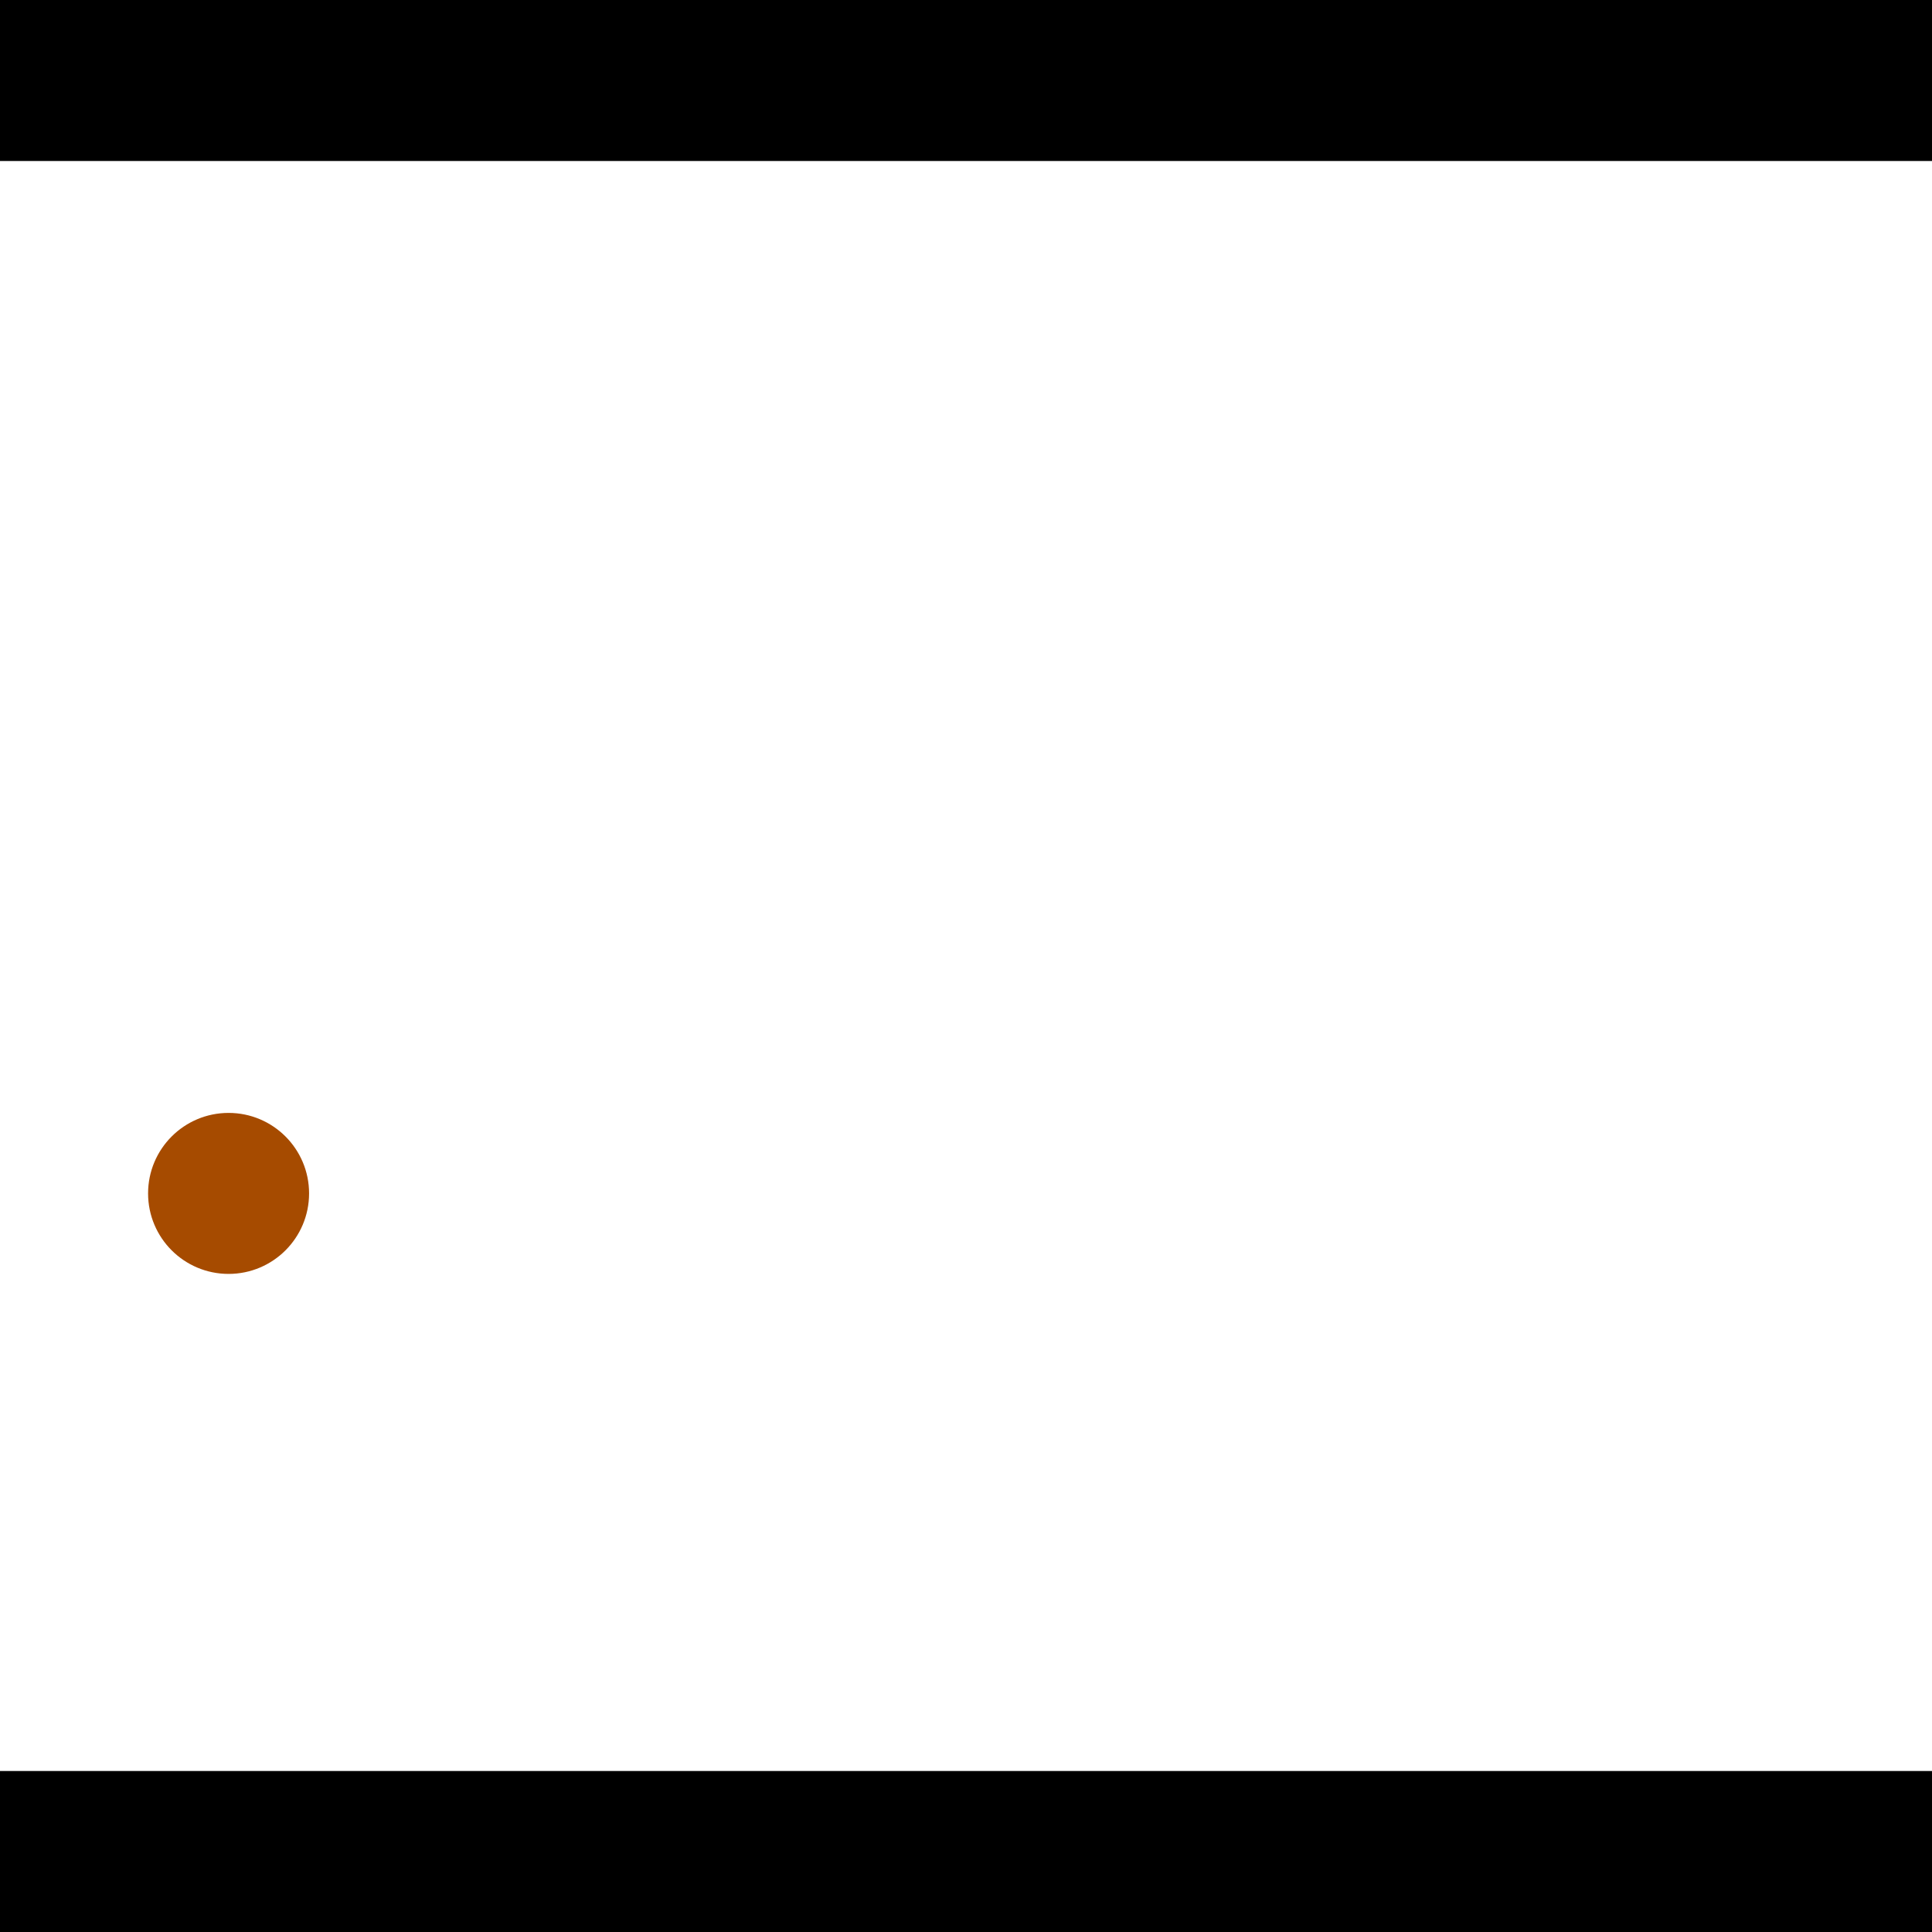 <?xml version="1.0" encoding="utf-8"?> <!-- Generator: Adobe Illustrator 13.0.0, SVG Export Plug-In . SVG Version: 6.00 Build 14948)  --> <svg version="1.2" baseProfile="tiny" id="Layer_1" xmlns="http://www.w3.org/2000/svg" xmlns:xlink="http://www.w3.org/1999/xlink" x="0px" y="0px" width="512px" height="512px" viewBox="0 0 512 512" xml:space="preserve">
<rect x="0" y="0" width="512" height="512" fill="#333333" stroke="none"/>
<polygon points="0,0 512,0 512,512 0,512" style="fill:#ffffff; stroke:#000000;stroke-width:0"/>
<polygon points="-92.299,69.855 -93.247,112.512 -313.779,107.613 -312.832,64.957" style="fill:#006363; stroke:#000000;stroke-width:0"/>
<circle fill="#006363" stroke="#006363" stroke-width="0" cx="-92.773" cy="91.183" r="21.333"/>
<circle fill="#006363" stroke="#006363" stroke-width="0" cx="-313.305" cy="86.285" r="21.333"/>
<polygon points="749.431,353.184 710.708,335.269 797.801,147.021 836.525,164.937" style="fill:#006363; stroke:#000000;stroke-width:0"/>
<circle fill="#006363" stroke="#006363" stroke-width="0" cx="730.07" cy="344.227" r="21.333"/>
<circle fill="#006363" stroke="#006363" stroke-width="0" cx="817.163" cy="155.979" r="21.333"/>
<polygon points="1256,469.333 256,1469.33 -744,469.333" style="fill:#000000; stroke:#000000;stroke-width:0"/>
<polygon points="-744,42.667 256,-957.333 1256,42.667" style="fill:#000000; stroke:#000000;stroke-width:0"/>
<circle fill="#a64b00" stroke="#a64b00" stroke-width="0" cx="-92.773" cy="91.183" r="21.333"/>
<circle fill="#a64b00" stroke="#a64b00" stroke-width="0" cx="-313.305" cy="86.285" r="21.333"/>
<circle fill="#a64b00" stroke="#a64b00" stroke-width="0" cx="730.07" cy="344.227" r="21.333"/>
<circle fill="#a64b00" stroke="#a64b00" stroke-width="0" cx="817.163" cy="155.979" r="21.333"/>
<circle fill="#a64b00" stroke="#a64b00" stroke-width="0" cx="60.576" cy="316.266" r="21.333"/>
</svg>
